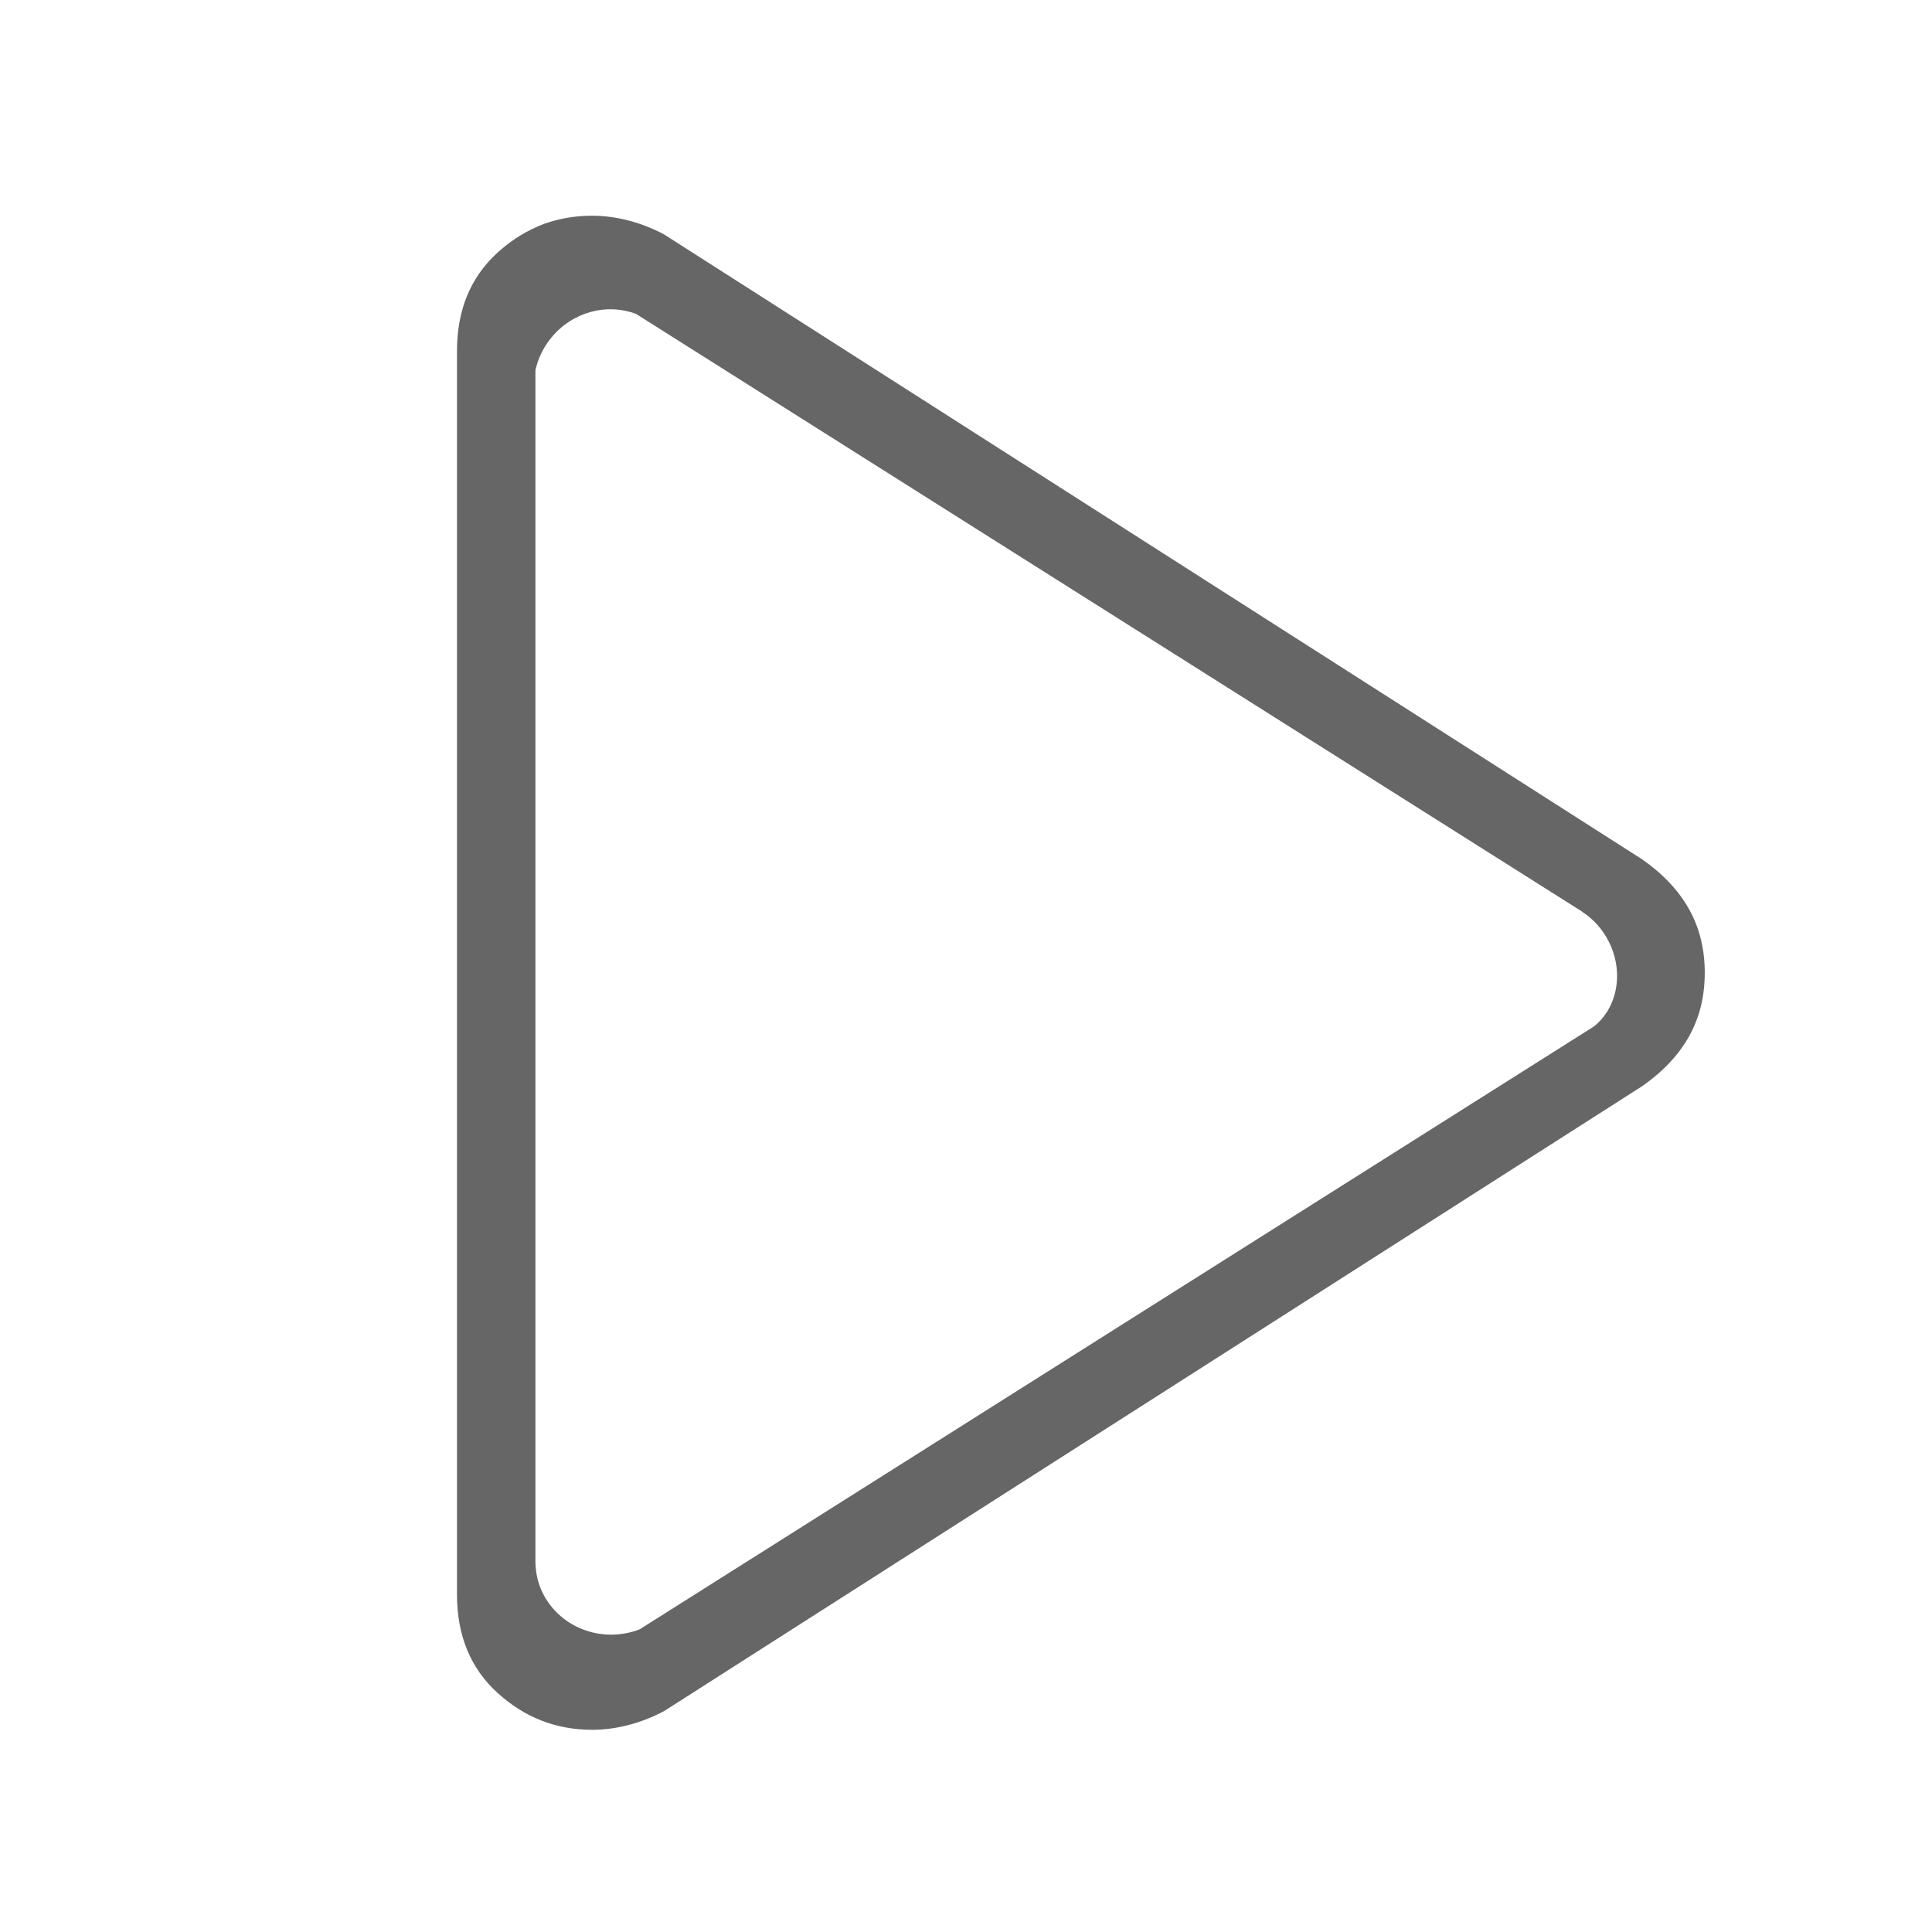 <?xml version="1.0" encoding="UTF-8" standalone="no"?>
<!DOCTYPE svg PUBLIC "-//W3C//DTD SVG 1.1//EN" "http://www.w3.org/Graphics/SVG/1.1/DTD/svg11.dtd">
<svg height="24px" viewBox="0 0 24 24" version="1.1" fill="#666666" xmlns="http://www.w3.org/2000/svg" xmlns:xlink="http://www.w3.org/1999/xlink" xml:space="preserve" xmlns:serif="http://www.serif.com/" style="fill-rule:evenodd;clip-rule:evenodd;stroke-linejoin:round;stroke-miterlimit:2;">
    <g transform="matrix(0.052,0,0,0.052,-13.043,37.044)">
        <path d="M382.791,-659.531C385.802,-660.41 388.975,-660.85 392.31,-660.85C395.13,-660.85 397.987,-660.477 400.88,-659.73C403.78,-658.99 406.64,-657.877 409.46,-656.39L643.15,-507.08C648.13,-503.593 651.863,-499.617 654.35,-495.15C656.837,-490.69 658.08,-485.64 658.08,-480C658.08,-474.36 656.837,-469.31 654.35,-464.85C651.863,-460.383 648.13,-456.407 643.15,-452.92L409.46,-303.61C406.64,-302.123 403.78,-301.01 400.88,-300.27C397.987,-299.523 395.13,-299.15 392.31,-299.15C383.69,-299.15 376.15,-302.087 369.69,-307.96C363.23,-313.833 360,-321.667 360,-331.46L360,-628.54C360,-638.333 363.23,-646.167 369.69,-652.04C372.525,-654.618 375.569,-656.63 378.82,-658.076C380.103,-658.677 381.431,-659.162 382.791,-659.531ZM378.735,-623.934L378.735,-338.735C378.745,-338.74 378.756,-338.745 378.766,-338.75C379.016,-329.397 387.008,-321.883 396.821,-321.883C399.244,-321.883 401.549,-322.336 403.659,-323.165L631.608,-467.177C637.195,-471.617 638.848,-480.102 635.158,-487.432C633.628,-490.47 631.407,-492.88 628.815,-494.546C628.825,-494.554 628.835,-494.562 628.845,-494.57L402.794,-637.382C395.922,-640.024 387.676,-637.968 382.558,-631.749C380.613,-629.385 379.346,-626.707 378.735,-623.934Z"/>
    </g>
</svg>
